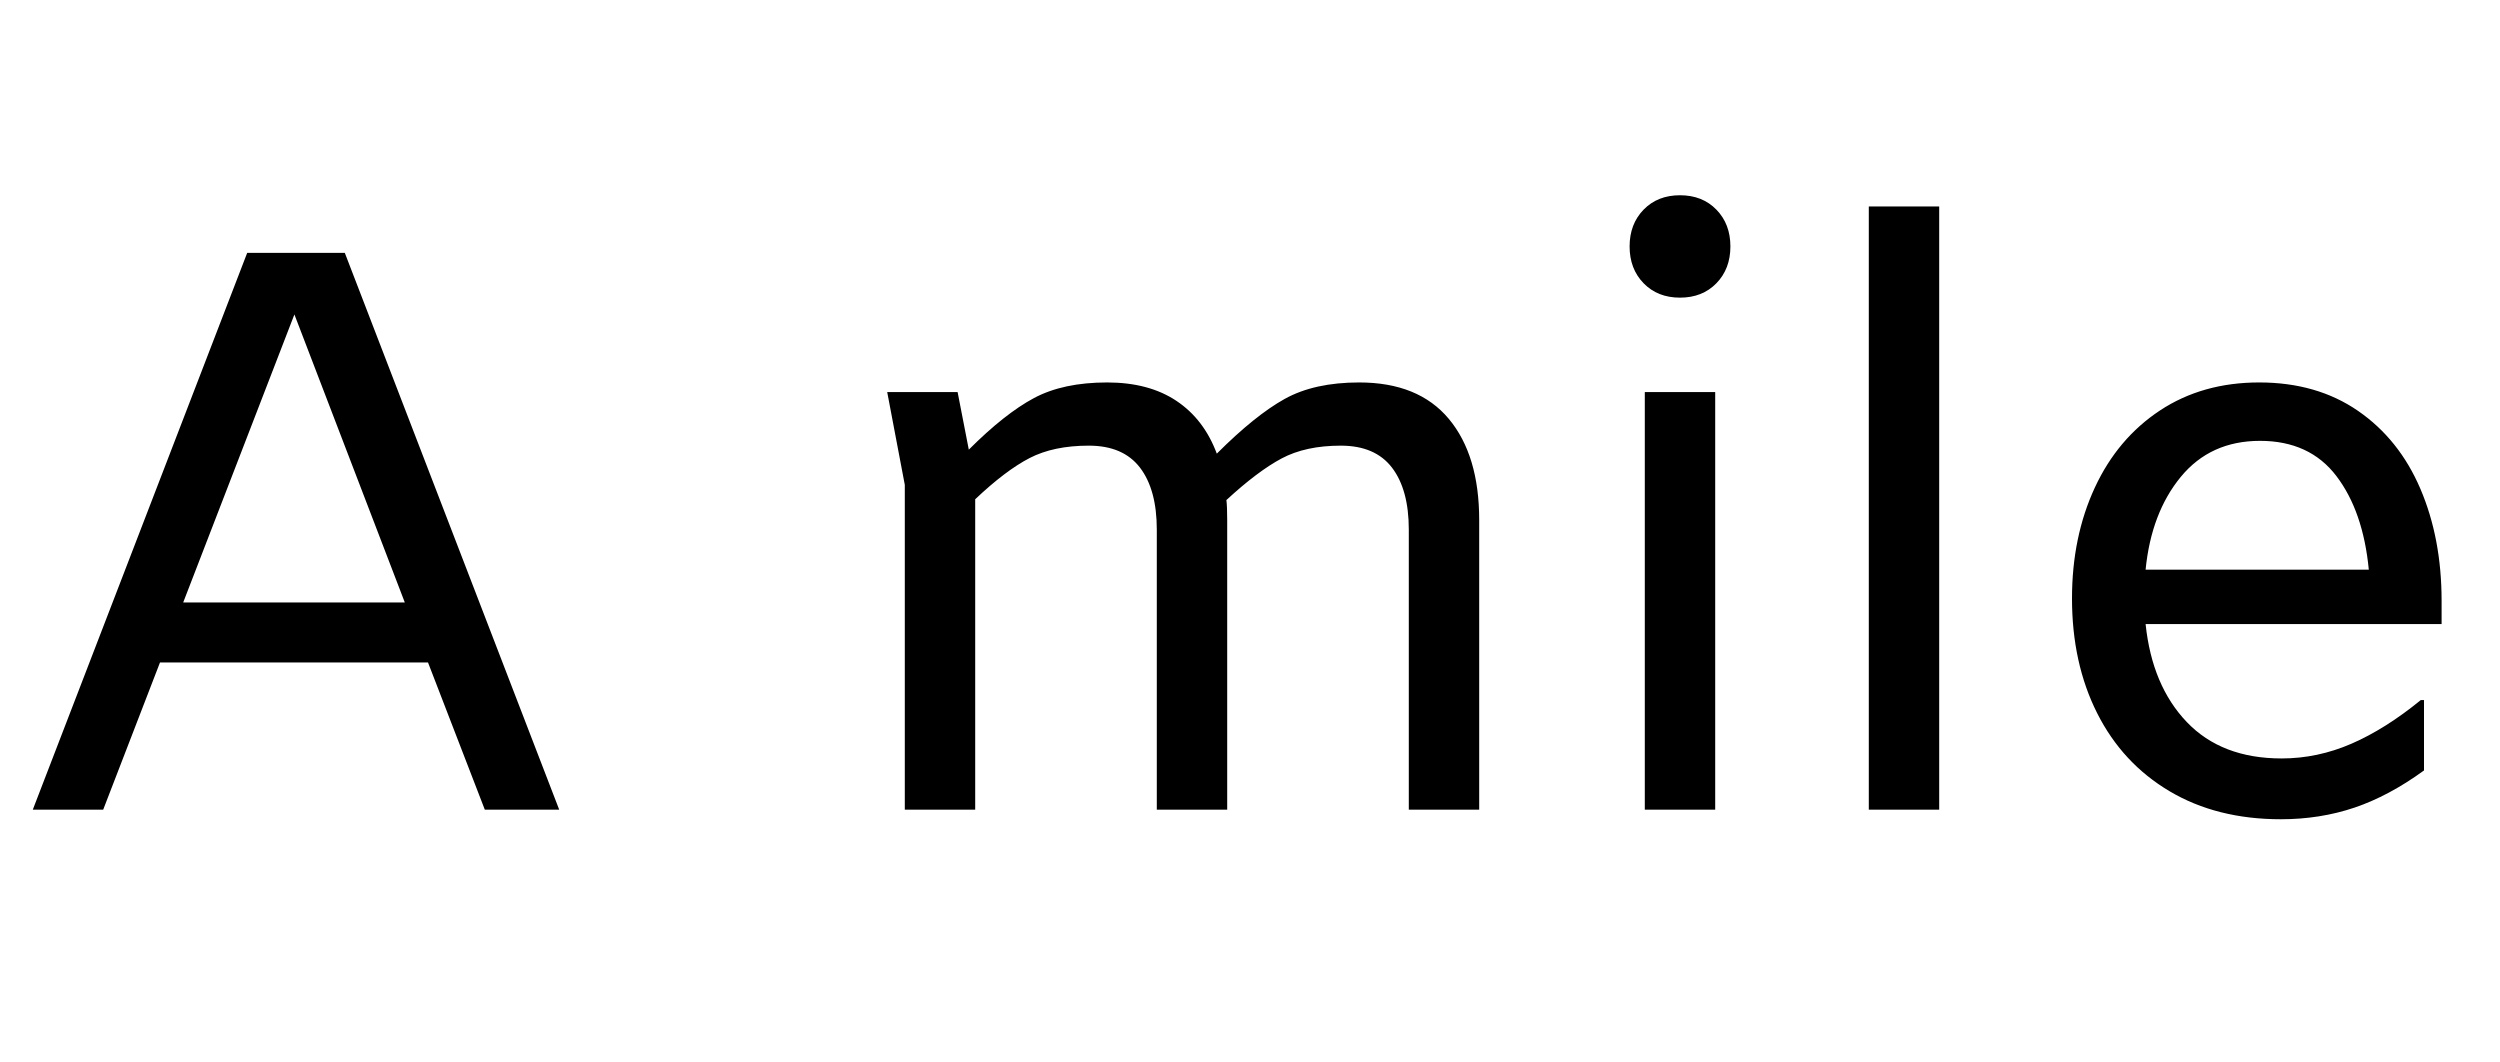 <?xml version="1.0" encoding="utf-8"?>
<svg width="200px" height="85px" viewBox="0 0 200 85" version="1.1" xmlns:xlink="http://www.w3.org/1999/xlink" xmlns="http://www.w3.org/2000/svg">
  <desc>Created with Lunacy</desc>
  <g id="A-mile">
    <path d="M131.488 22.66Q132.608 23.812 134.4 23.812Q136.192 23.812 137.312 22.66Q138.432 21.508 138.432 19.716Q138.432 17.924 137.312 16.772Q136.192 15.62 134.4 15.62Q132.608 15.62 131.488 16.772Q130.368 17.924 130.368 19.716Q130.368 21.508 131.488 22.66ZM149.504 16.516L155.136 16.516L155.136 64.772L149.504 64.772L149.504 16.516ZM34.24 52.996L12.8 52.996L8.256 64.772L2.624 64.772L19.776 20.228L27.584 20.228L44.736 64.772L38.784 64.772L34.24 52.996ZM32.384 48.196L23.552 25.156L14.656 48.196L32.384 48.196ZM108.736 30.596Q113.472 30.596 115.904 33.508Q118.336 36.42 118.336 41.604L118.336 64.772L112.704 64.772L112.704 42.372Q112.704 39.172 111.36 37.412Q110.016 35.652 107.264 35.652Q104.448 35.652 102.528 36.676Q100.608 37.7 98.112 40.004Q98.176 40.516 98.176 41.604L98.176 64.772L92.544 64.772L92.544 42.372Q92.544 39.172 91.2 37.412Q89.856 35.652 87.104 35.652Q84.288 35.652 82.368 36.644Q80.448 37.636 78.016 39.94L78.016 64.772L72.384 64.772L72.384 38.788L70.976 31.364L76.608 31.364L77.504 35.972Q80.384 33.092 82.72 31.844Q85.056 30.596 88.576 30.596Q91.904 30.596 94.112 32.068Q96.32 33.54 97.344 36.292Q100.416 33.22 102.784 31.908Q105.152 30.596 108.736 30.596ZM171.648 49.924L195.328 49.924L195.328 48.068Q195.328 43.076 193.632 39.108Q191.936 35.14 188.64 32.868Q185.344 30.596 180.736 30.596Q176.192 30.596 172.8 32.836Q169.408 35.076 167.584 39.012Q165.76 42.948 165.76 47.876Q165.76 53.06 167.776 57.06Q169.792 61.06 173.568 63.3Q177.344 65.54 182.464 65.54Q185.6 65.54 188.352 64.612Q191.104 63.684 193.92 61.636L193.92 56.004L193.664 56.004Q190.848 58.308 188.128 59.492Q185.408 60.676 182.528 60.676Q177.728 60.676 174.944 57.764Q172.16 54.852 171.648 49.924ZM137.216 64.772L137.216 31.364L131.584 31.364L131.584 64.772L137.216 64.772ZM174.464 38.148Q176.832 35.268 180.8 35.268Q184.768 35.268 186.912 38.084Q189.056 40.9 189.504 45.572L171.648 45.572Q172.096 41.028 174.464 38.148Z" />
  </g>
</svg>